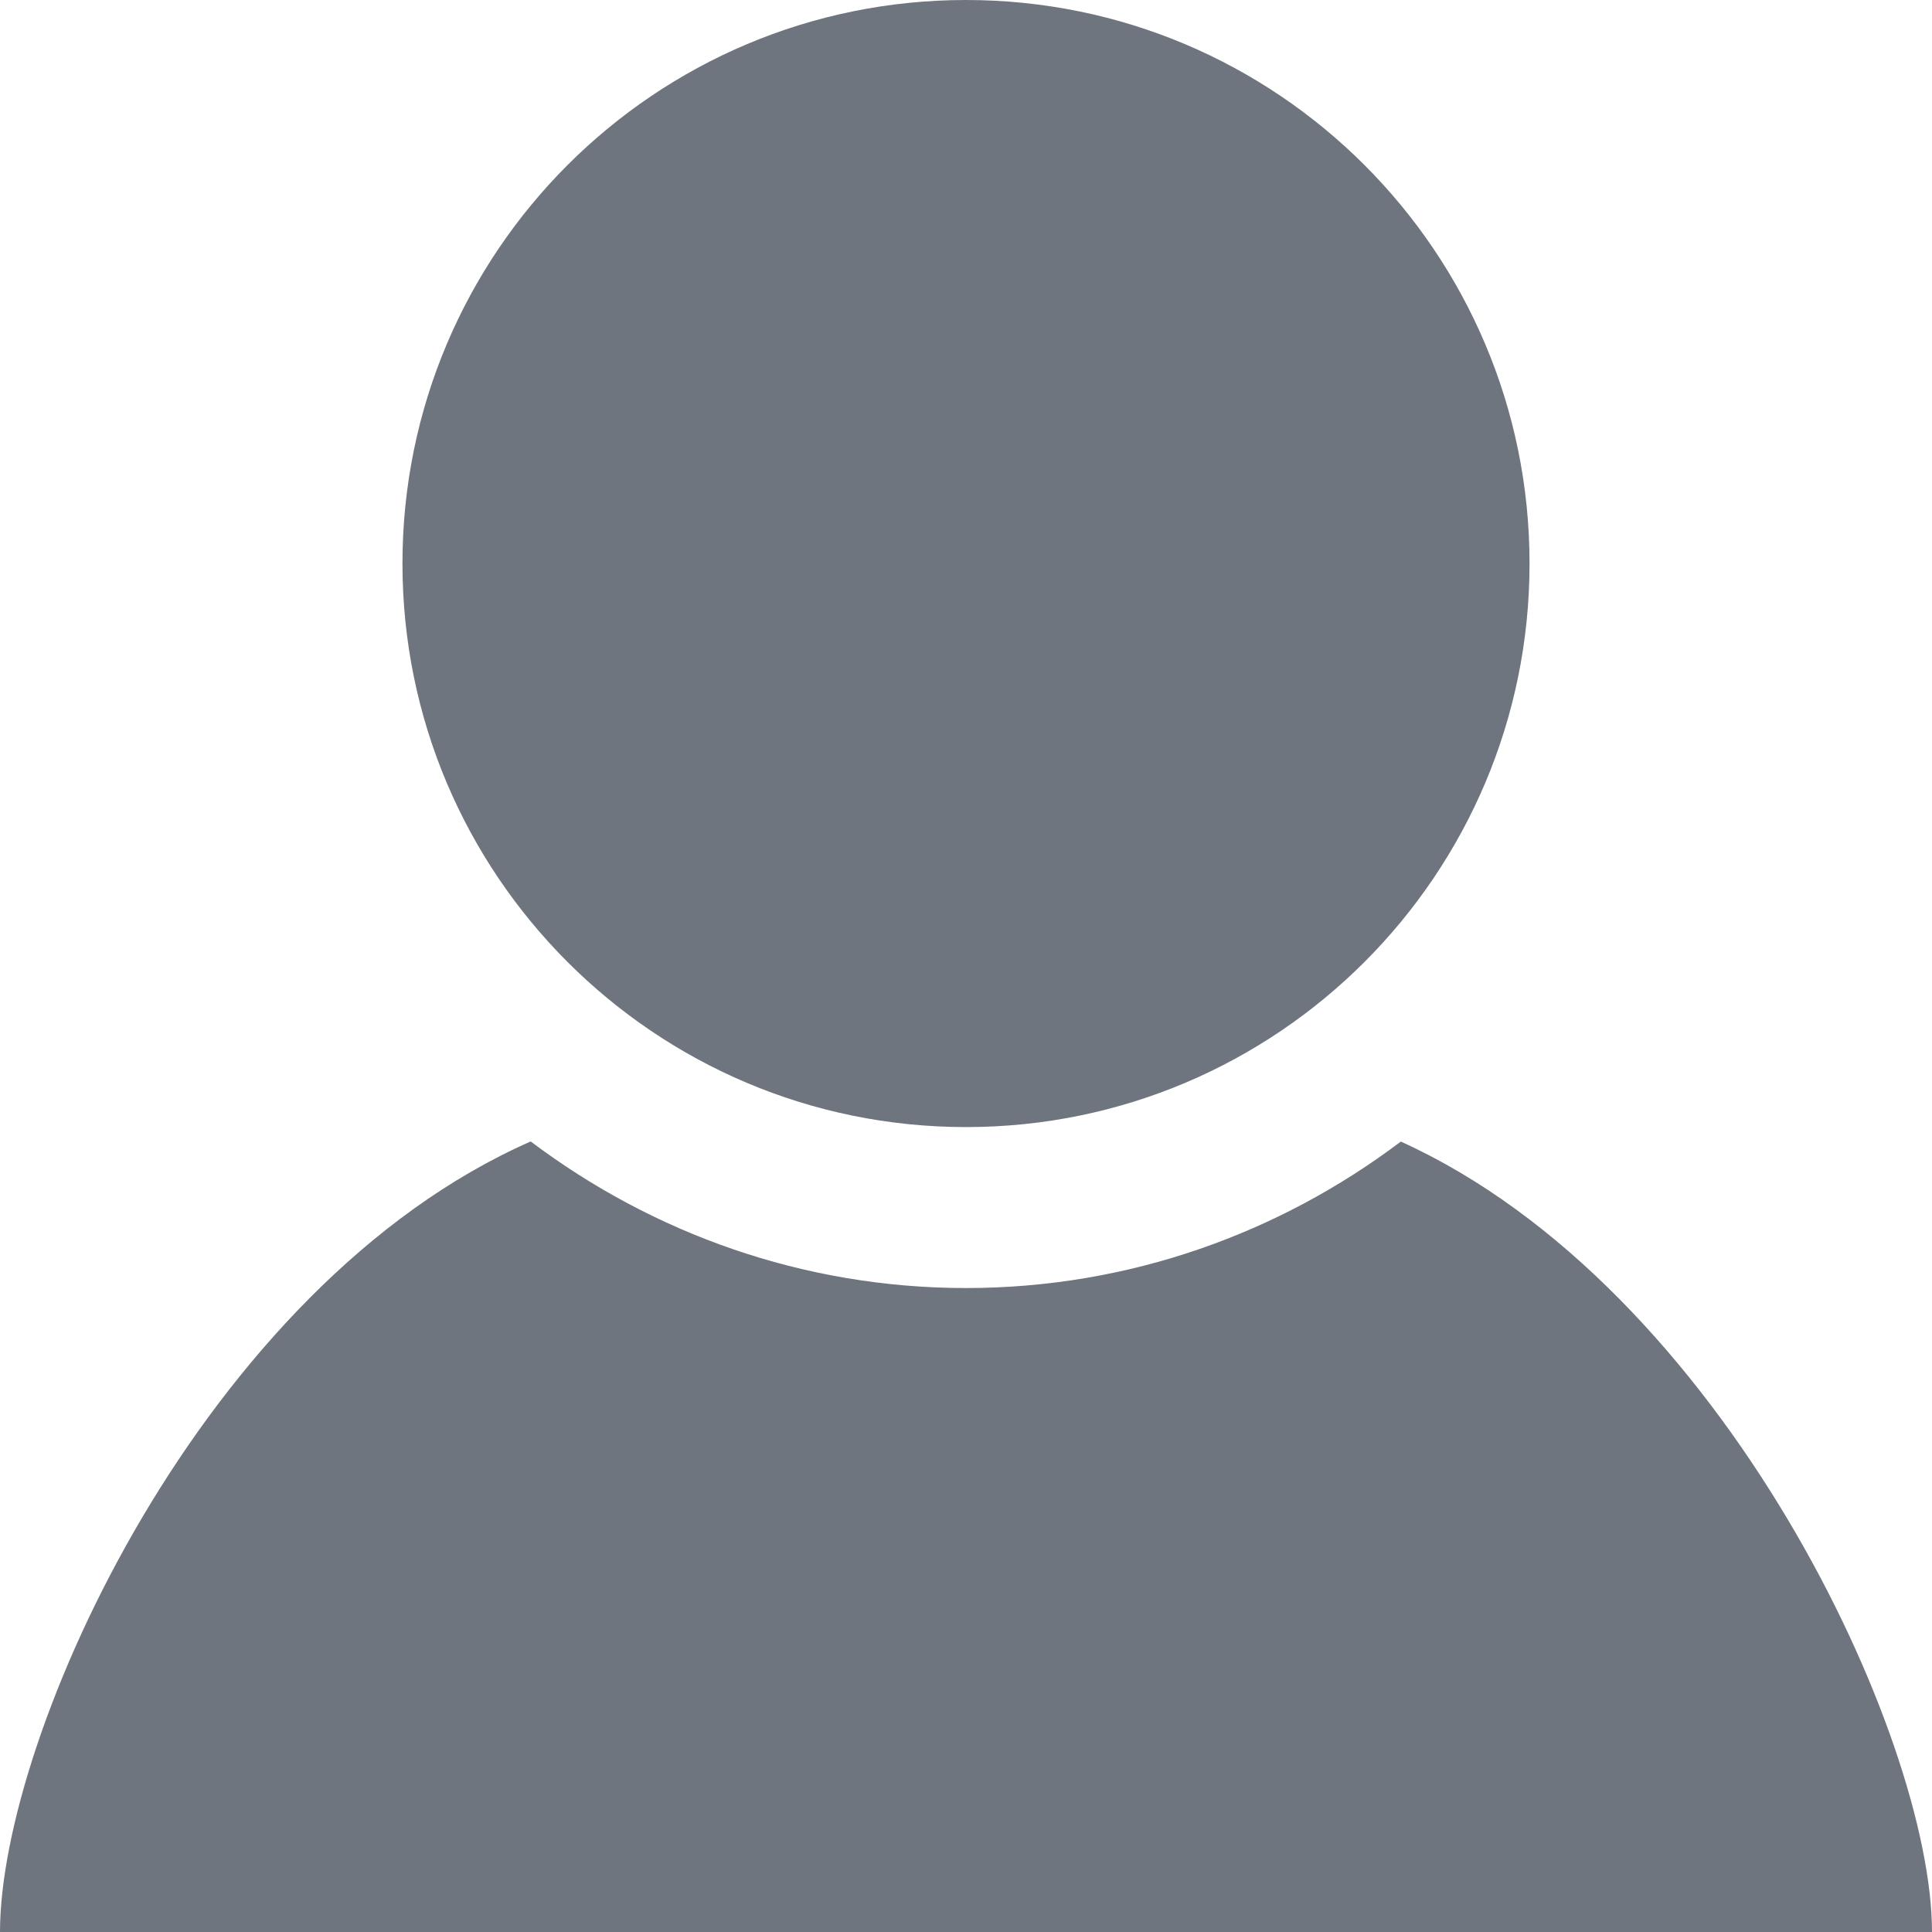 <svg width="16" height="16" viewBox="0 0 16 16" fill="none" xmlns="http://www.w3.org/2000/svg">
<path d="M12.667 4.667C12.667 7.244 10.577 9.334 8 9.334C5.423 9.334 3.333 7.244 3.333 4.667C3.333 2.089 5.423 0 8 0C10.577 0 12.667 2.089 12.667 4.667ZM11.601 9.454C10.597 10.212 9.352 10.667 8 10.667C6.647 10.667 5.401 10.211 4.395 9.453C1.681 10.648 0 14.37 0 16H16C16 14.385 14.267 10.663 11.601 9.454Z" fill="#6F757E"/>
</svg>
